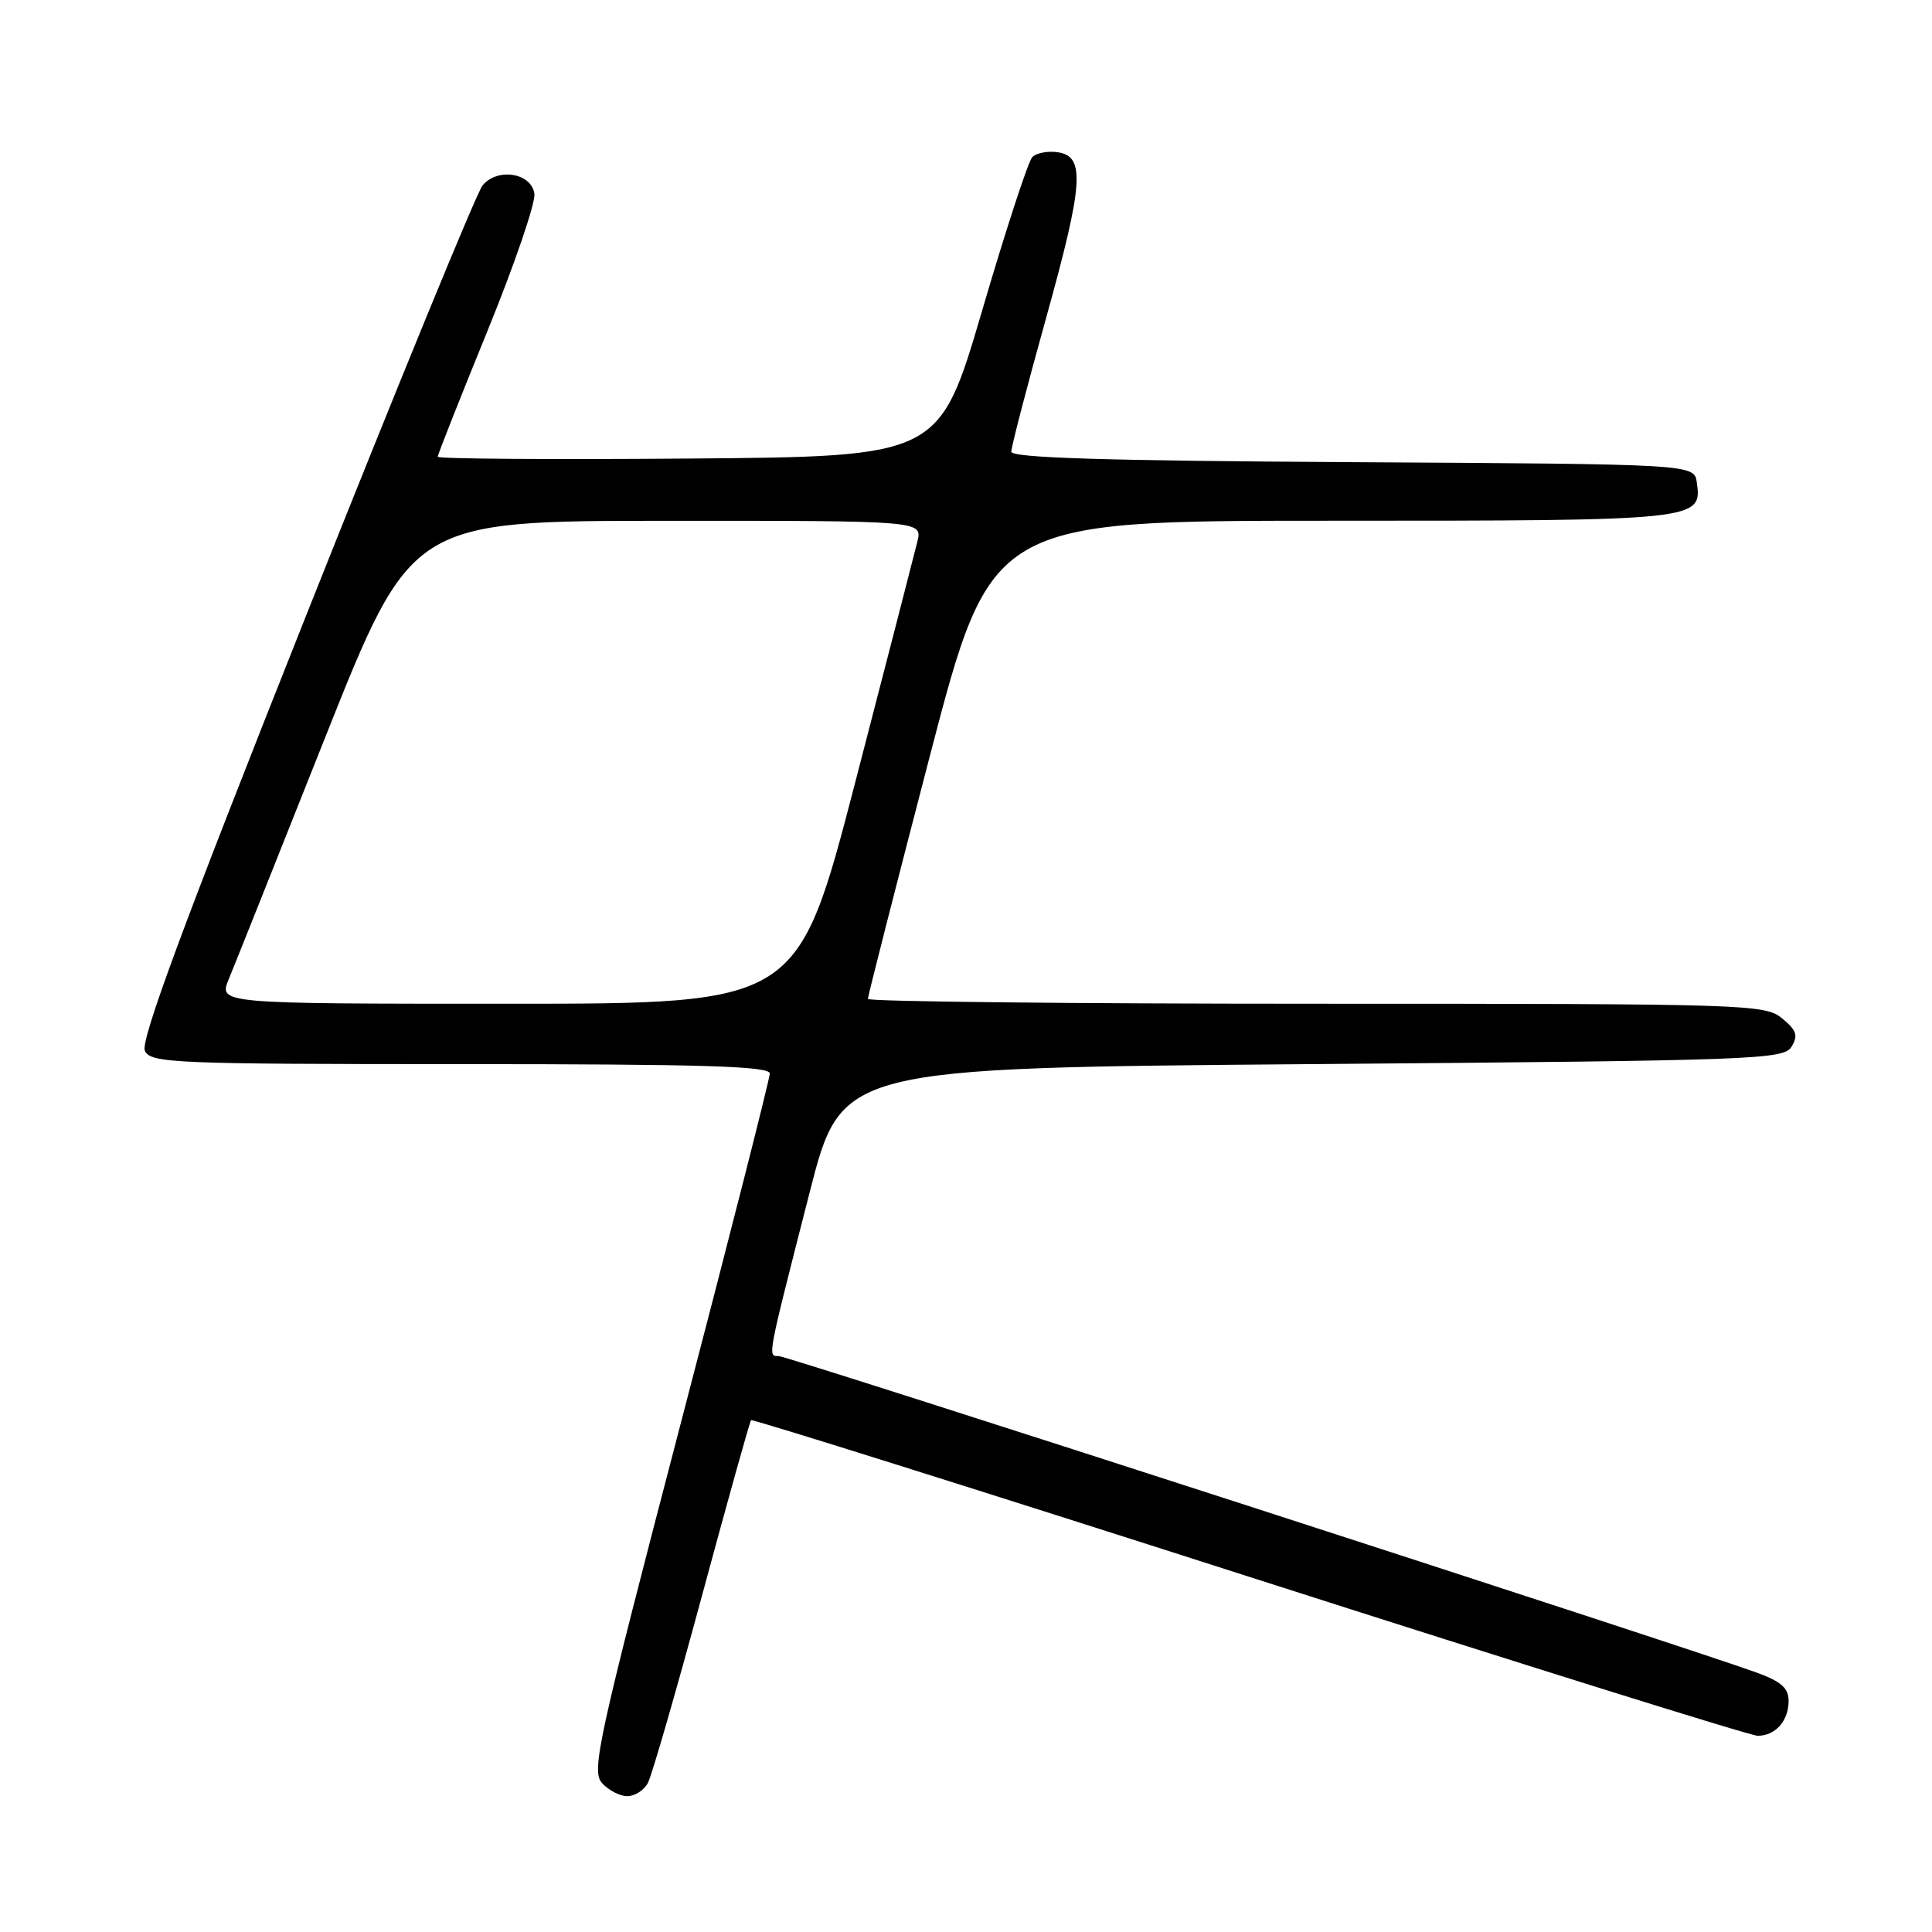 <?xml version="1.0" encoding="UTF-8" standalone="no"?>
<!DOCTYPE svg PUBLIC "-//W3C//DTD SVG 1.1//EN" "http://www.w3.org/Graphics/SVG/1.1/DTD/svg11.dtd" >
<svg xmlns="http://www.w3.org/2000/svg" xmlns:xlink="http://www.w3.org/1999/xlink" version="1.1" viewBox="0 0 256 256">
 <g >
 <path fill="currentColor"
d=" M 85.85 236.25 C 86.36 235.29 89.58 224.15 93.00 211.50 C 96.42 198.85 99.35 188.35 99.52 188.18 C 99.68 188.00 129.38 197.34 165.51 208.93 C 201.64 220.52 231.97 230.00 232.90 230.00 C 235.25 230.00 237.00 228.03 237.00 225.38 C 237.00 223.68 236.01 222.80 232.75 221.62 C 223.60 218.28 104.42 179.71 103.21 179.69 C 101.70 179.66 101.57 180.35 107.28 158.00 C 111.50 141.50 111.50 141.50 173.89 141.00 C 232.76 140.53 236.35 140.40 237.39 138.69 C 238.29 137.21 238.06 136.52 236.14 134.94 C 233.86 133.07 231.66 133.00 174.39 133.00 C 141.73 133.00 115.00 132.71 115.00 132.36 C 115.00 132.00 118.67 117.60 123.16 100.36 C 131.33 69.00 131.33 69.00 176.47 69.00 C 225.07 69.00 225.55 68.95 224.84 63.94 C 224.50 61.50 224.50 61.50 179.25 61.24 C 146.41 61.05 134.00 60.67 134.00 59.85 C 134.00 59.23 136.05 51.34 138.56 42.33 C 143.58 24.30 143.84 20.69 140.13 20.17 C 138.83 19.98 137.33 20.27 136.79 20.81 C 136.25 21.35 133.26 30.50 130.14 41.15 C 124.46 60.50 124.46 60.50 91.23 60.76 C 72.95 60.91 58.00 60.80 58.00 60.52 C 58.00 60.24 60.95 52.78 64.56 43.93 C 68.17 35.08 70.98 26.87 70.81 25.67 C 70.41 22.90 65.92 22.18 63.94 24.57 C 63.17 25.50 52.60 51.28 40.44 81.87 C 24.26 122.58 18.56 137.97 19.20 139.25 C 20.01 140.87 23.02 141.00 61.04 141.00 C 93.14 141.00 102.00 141.27 102.00 142.25 C 102.00 142.94 96.65 163.97 90.10 189.00 C 79.24 230.55 78.34 234.65 79.76 236.25 C 80.61 237.21 82.12 238.00 83.12 238.00 C 84.12 238.00 85.34 237.21 85.85 236.25 Z  M 30.31 129.75 C 31.05 127.96 36.79 113.57 43.07 97.76 C 54.50 69.02 54.50 69.02 88.36 69.01 C 122.22 69.00 122.22 69.00 121.56 71.75 C 121.19 73.26 117.48 87.66 113.30 103.75 C 105.70 133.00 105.70 133.00 67.34 133.00 C 28.97 133.00 28.97 133.00 30.31 129.75 Z "/>
</g>
</svg>